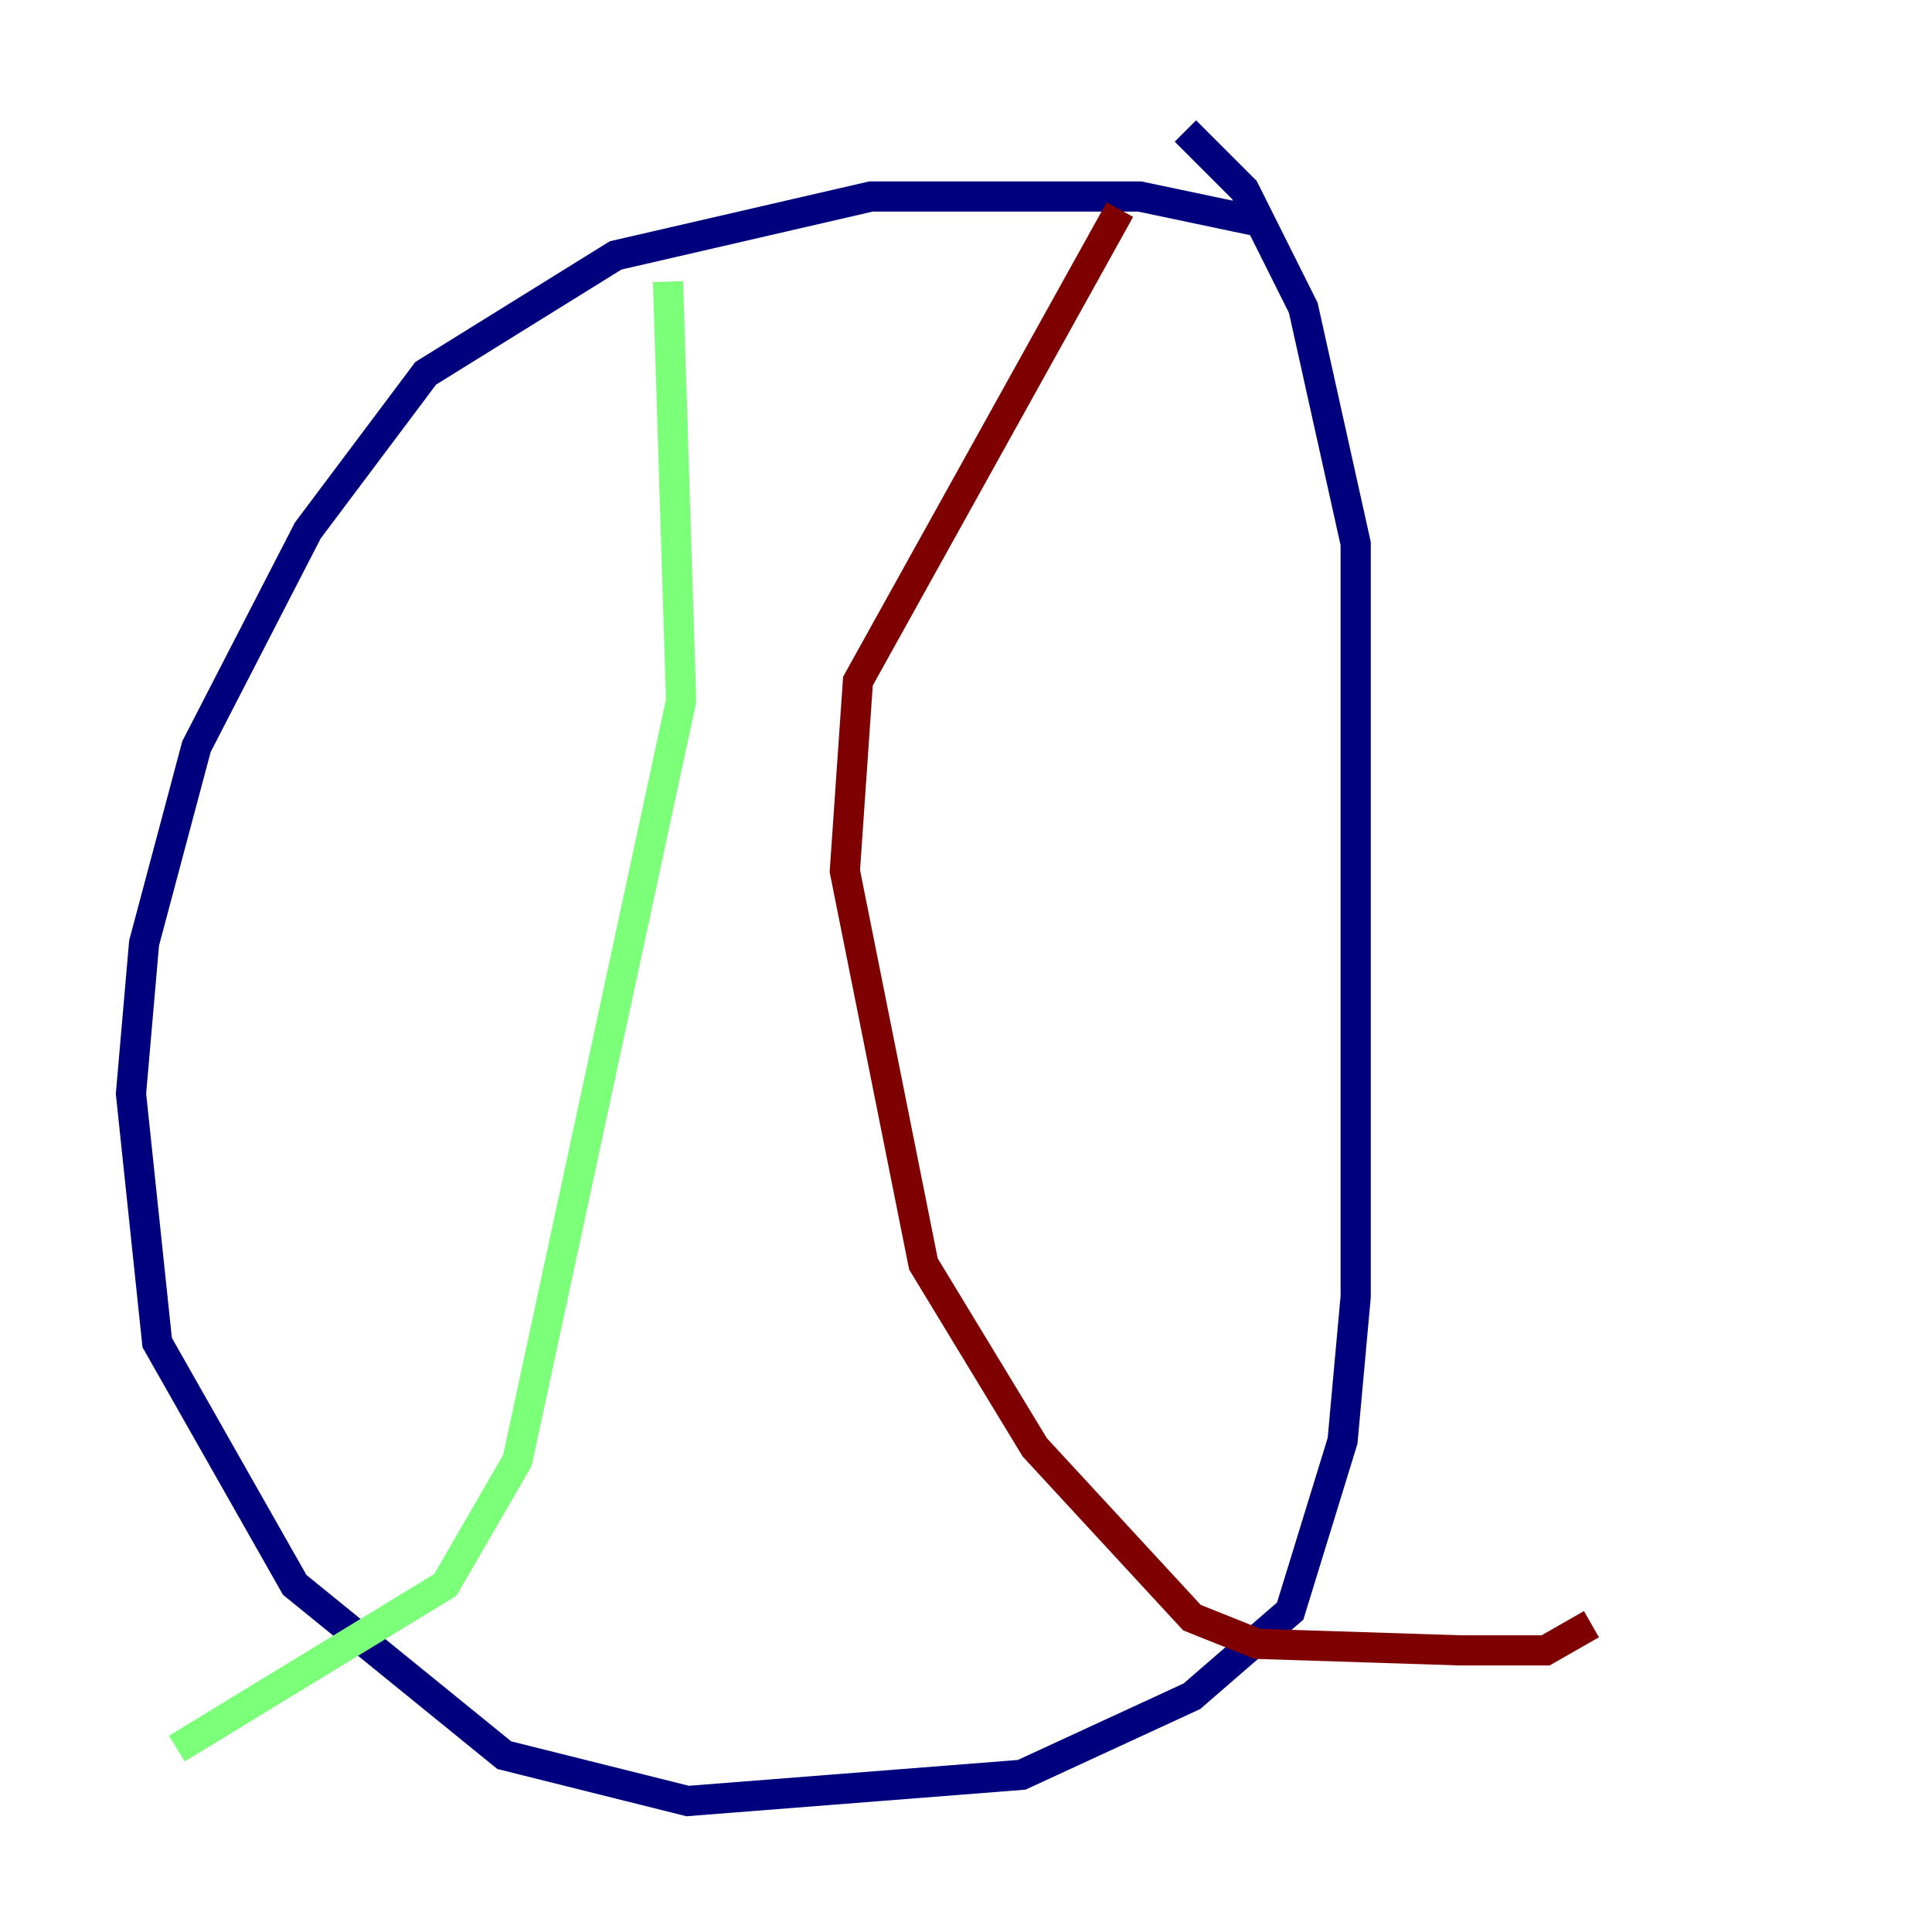 <?xml version="1.0" encoding="utf-8" ?>
<svg baseProfile="tiny" height="128" version="1.2" viewBox="0,0,128,128" width="128" xmlns="http://www.w3.org/2000/svg" xmlns:ev="http://www.w3.org/2001/xml-events" xmlns:xlink="http://www.w3.org/1999/xlink"><defs /><polyline fill="none" points="83.742,14.752 75.498,13.017 57.709,13.017 40.786,16.922 28.203,24.732 20.393,35.146 13.017,49.464 9.546,62.481 8.678,72.461 10.414,88.949 19.525,105.003 33.41,116.285 45.559,119.322 67.688,117.586 78.969,112.38 85.478,106.739 88.949,95.458 89.817,85.912 89.817,36.014 86.346,20.393 82.441,12.583 78.536,8.678" stroke="#00007f" stroke-width="2" /><polyline fill="none" points="44.258,18.658 45.125,46.427 34.278,96.759 29.505,105.003 11.715,115.851" stroke="#7cff79" stroke-width="2" /><polyline fill="none" points="74.197,13.885 56.841,45.125 55.973,57.709 61.18,83.742 68.556,95.891 78.969,107.173 83.308,108.909 96.759,109.342 102.4,109.342 105.437,107.607" stroke="#7f0000" stroke-width="2" /></svg>